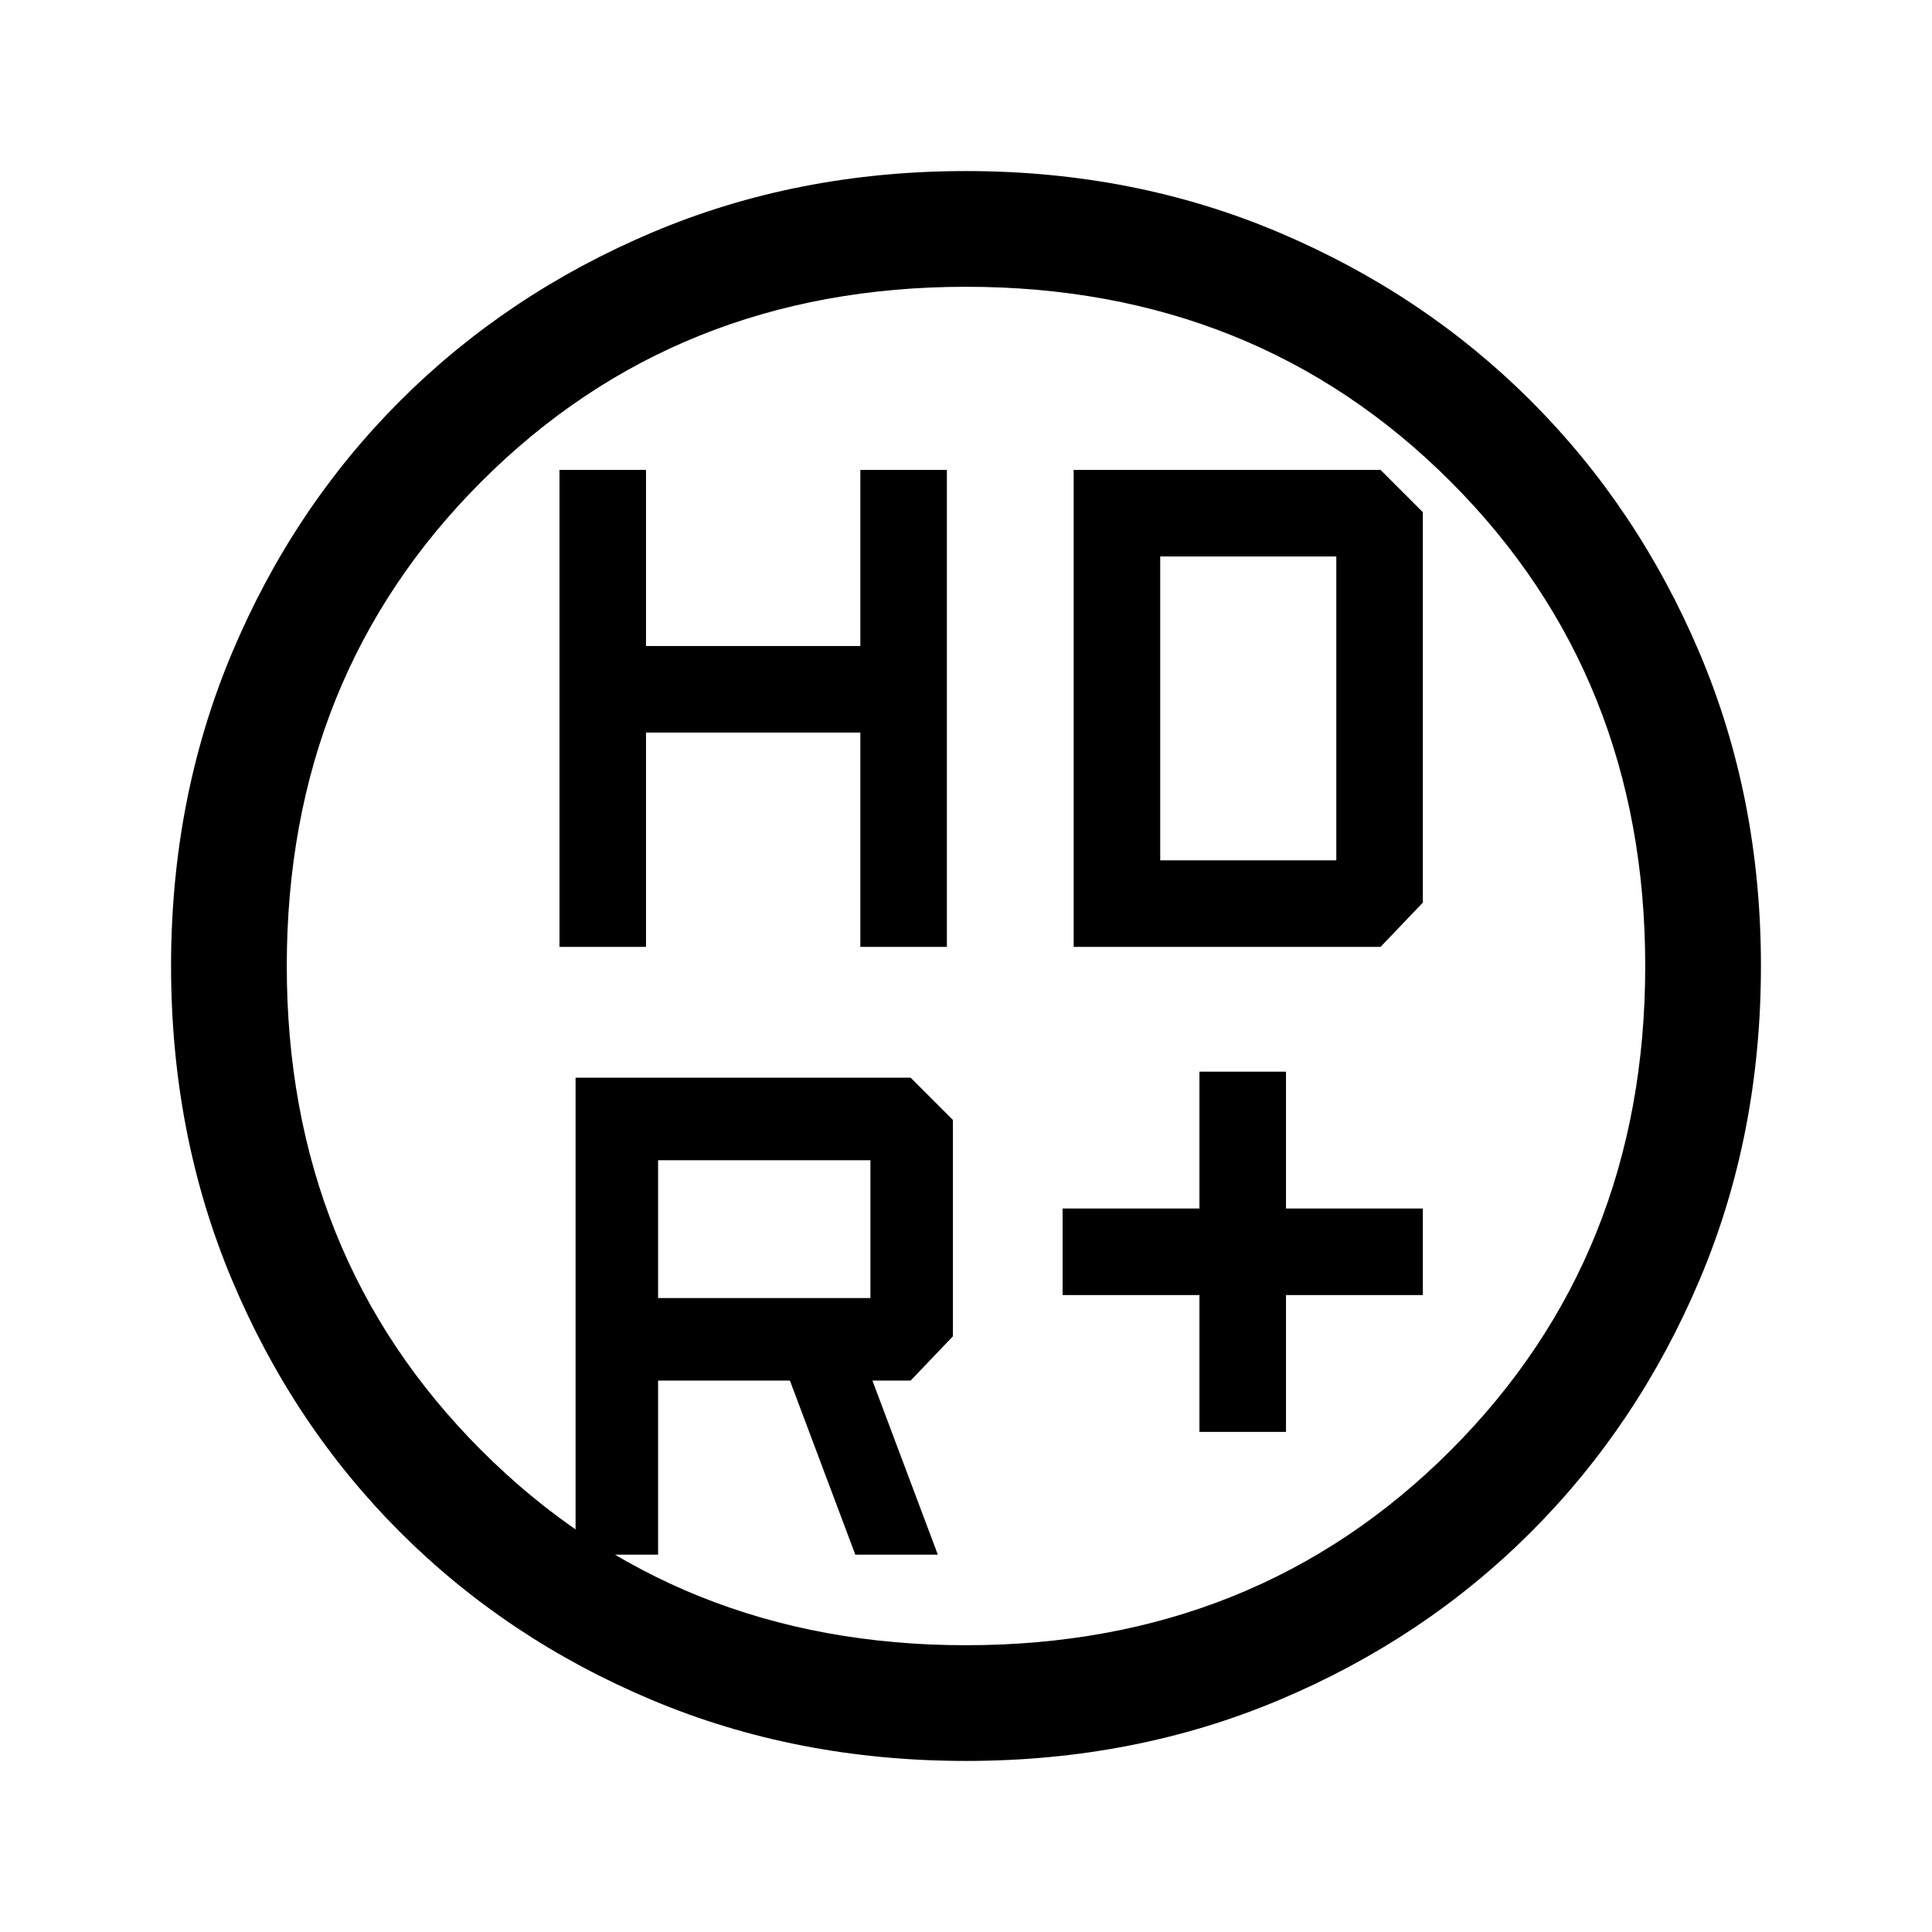 <svg xmlns="http://www.w3.org/2000/svg" height="48" viewBox="0 -960 960 960" width="48"><path d="M596-248.5v-68h-68v-43h68v-68h43v68h68v43h-68v68h-43Zm-318-241v-237h43v87.5h106.5v-87.5h43v237h-43V-596H321v106.5h-43Zm255.5 0v-237H686l21 21v194l-21 22H533.5ZM327-315h105.5v-68.5H327v68.5Zm98 127.5L392.5-274H327v86.5h-41v-237h166.5l21 21V-296l-21 22h-19l32.5 86.5h-41Zm151.5-345H664v-151h-87.5v151ZM480.06-85Q395.99-85 324-115.25q-72-30.25-125.25-83.5t-83.5-125.32Q85-396.13 85-480.07q0-83.43 30.25-155.43t83.5-125.25Q252-814 324.07-844.5q72.06-30.5 156-30.5 83.43 0 155.43 30.5t125.25 83.75Q814-707.5 844.5-635.56q30.5 71.93 30.5 155.5 0 84.07-30.5 156.06-30.5 72-83.75 125.25t-125.19 83.5Q563.63-85 480.06-85Zm-.06-57.5q144 0 240.75-96.75T817.5-480q0-144-96.75-240.75T480-817.5q-144 0-240.75 96.75T142.5-480q0 144 96.75 240.75T480-142.5Zm0-337.5Z"/></svg>